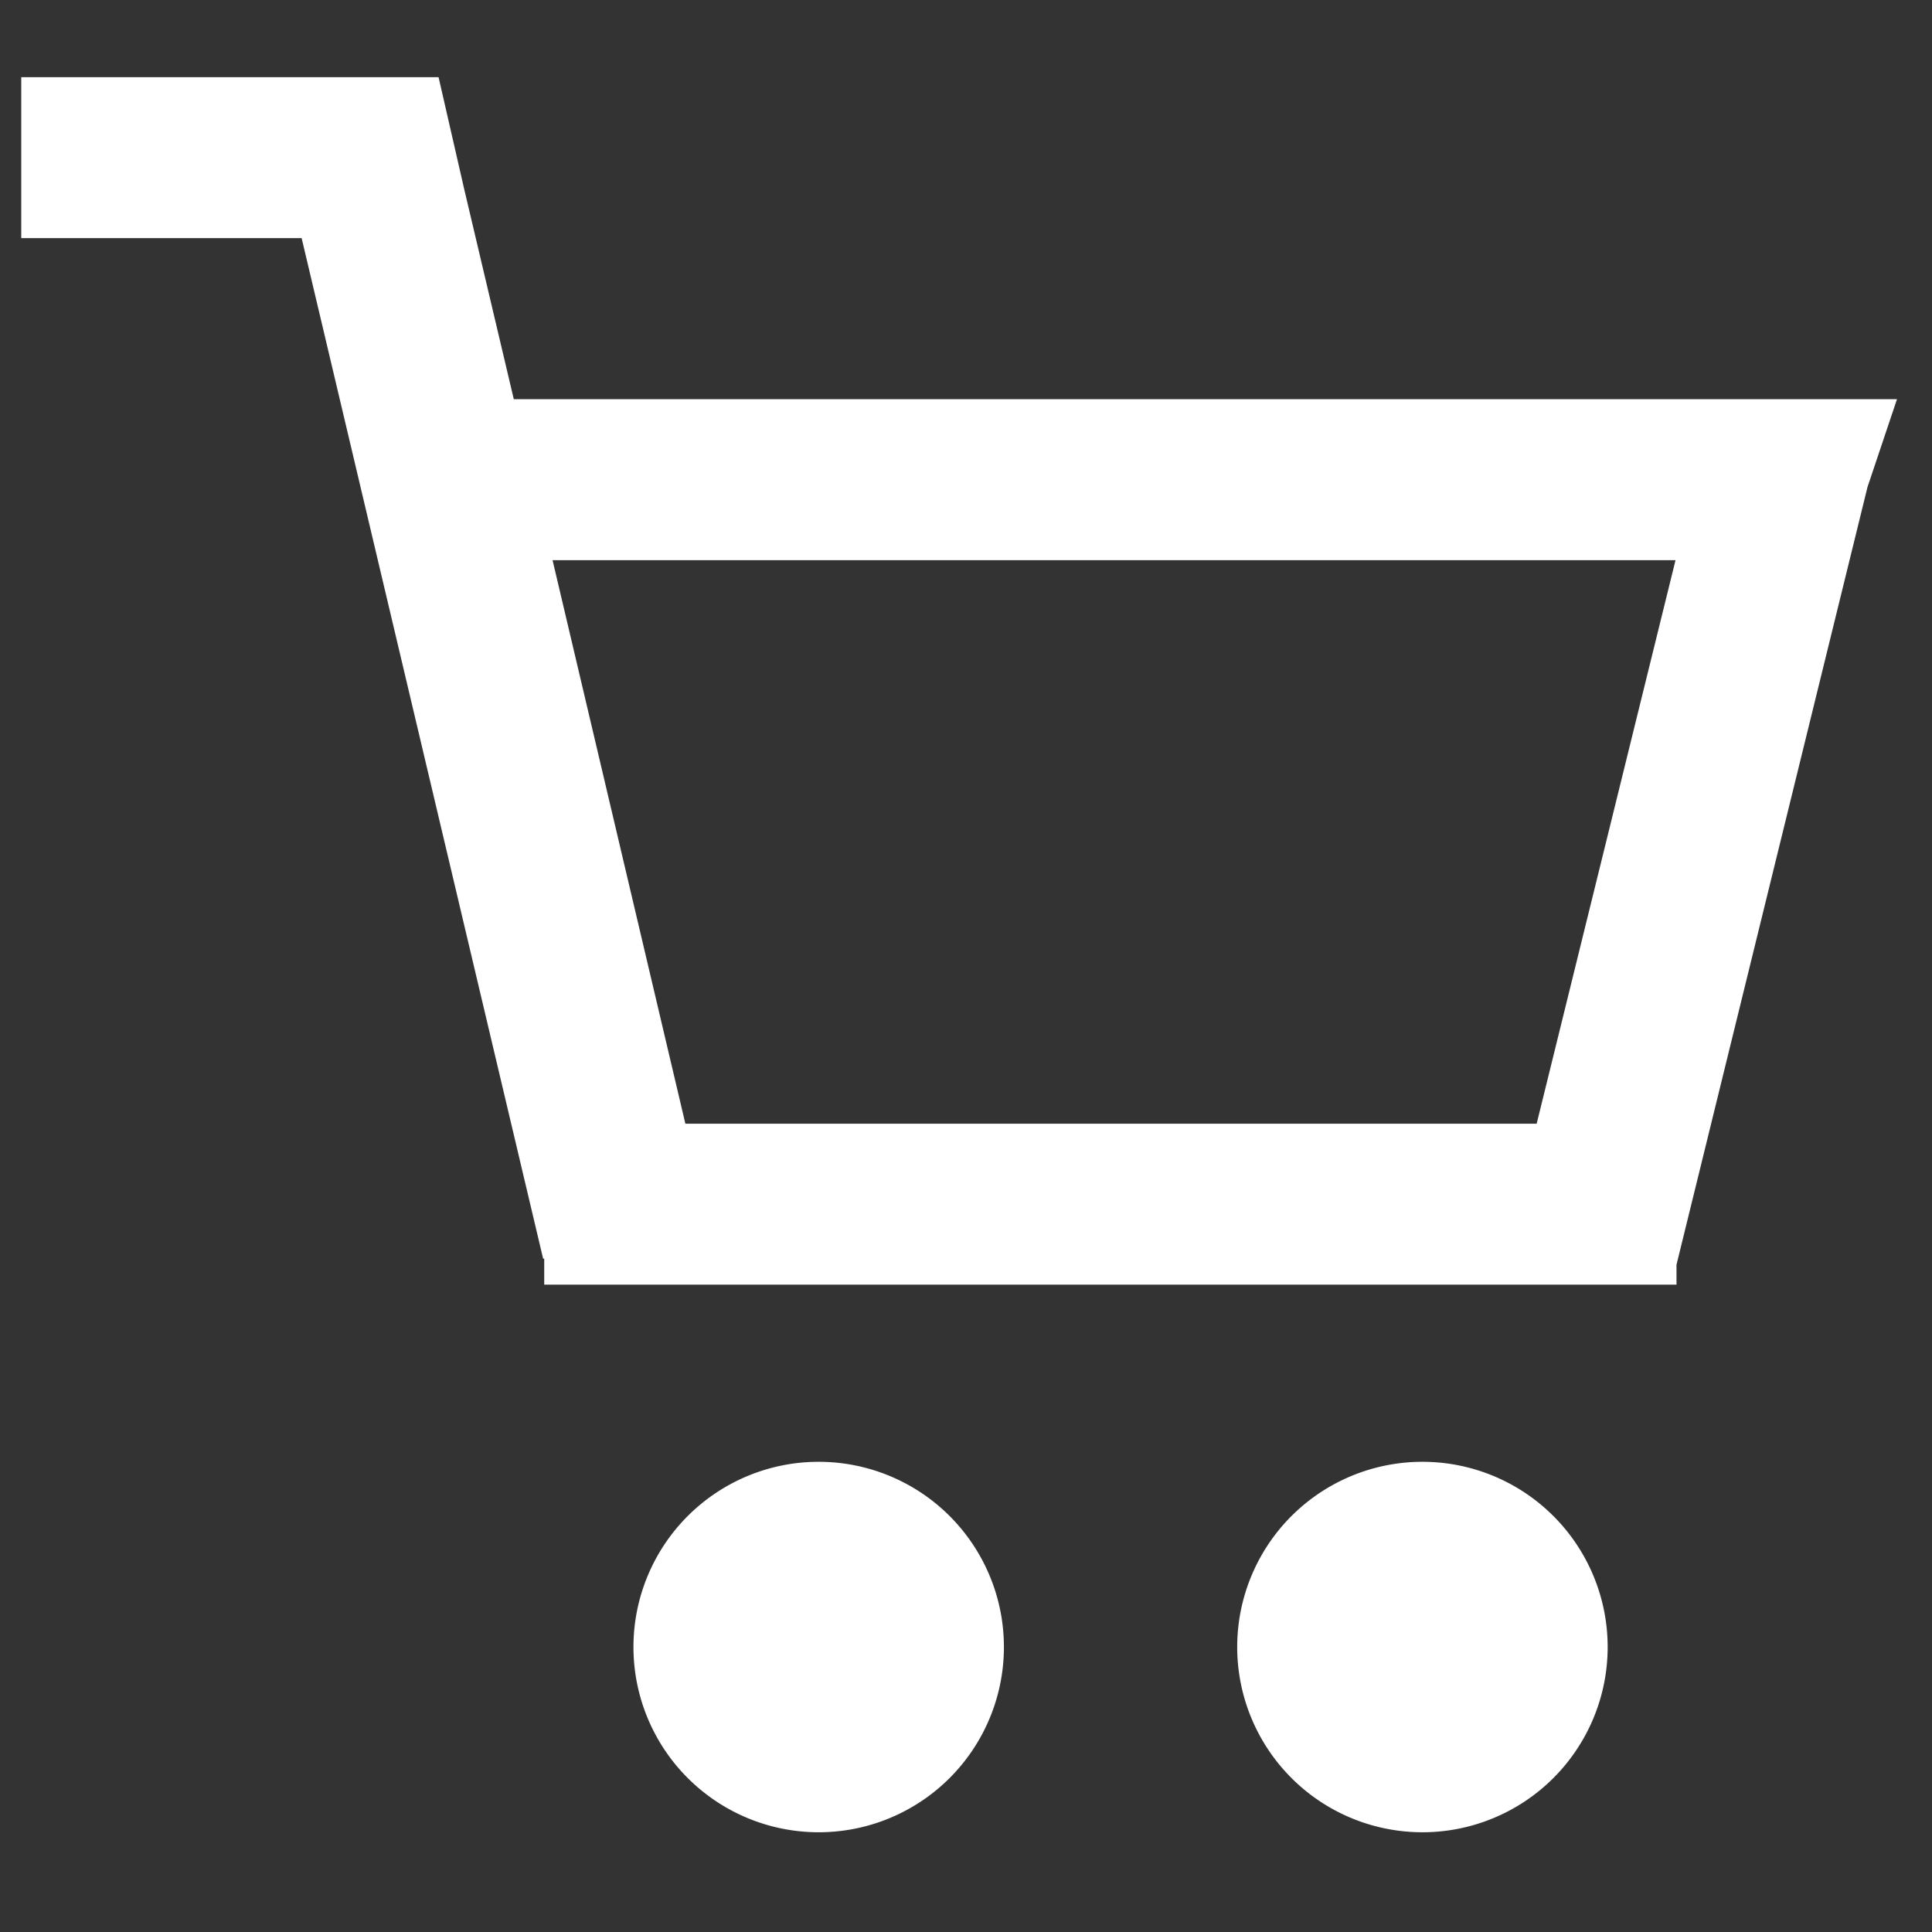 <svg xmlns="http://www.w3.org/2000/svg" width="16" height="16" viewBox="0 0 16 16">
  <rect x="0" y="0" width="16" height="16" fill="#333333" stroke="none"/>
  <g id="Group_2456" data-name="Group 2456" transform="translate(-20 -394)">
    <rect id="Rectangle_219" data-name="Rectangle 219" width="16" height="16" transform="translate(20 394)" fill="#fff" opacity="0"/>
    <g id="shopping-cart" transform="translate(20.176 394.639)">
      <path id="Path_1153" data-name="Path 1153" d="M4.456,2H1V3.333H3.322l2,8.452h.009V12h9.377v-.165l1.582-6.441.244-.727H5.079L4.668,2.926ZM14.7,6h-9.3l1.1,4.667H13.55Z" transform="translate(-1 -2)" fill="#fff" fill-rule="evenodd"/>
      <path id="Path_1154" data-name="Path 1154" d="M9.534,21.069A1.534,1.534,0,1,0,8,19.534,1.534,1.534,0,0,0,9.534,21.069Z" transform="translate(-2.93 -6.534)" fill="#fff"/>
      <path id="Path_2483" data-name="Path 2483" d="M9.534,21.069A1.534,1.534,0,1,0,8,19.534,1.534,1.534,0,0,0,9.534,21.069Z" transform="translate(2.07 -6.534)" fill="#fff"/>
    </g>
  </g>
</svg>
